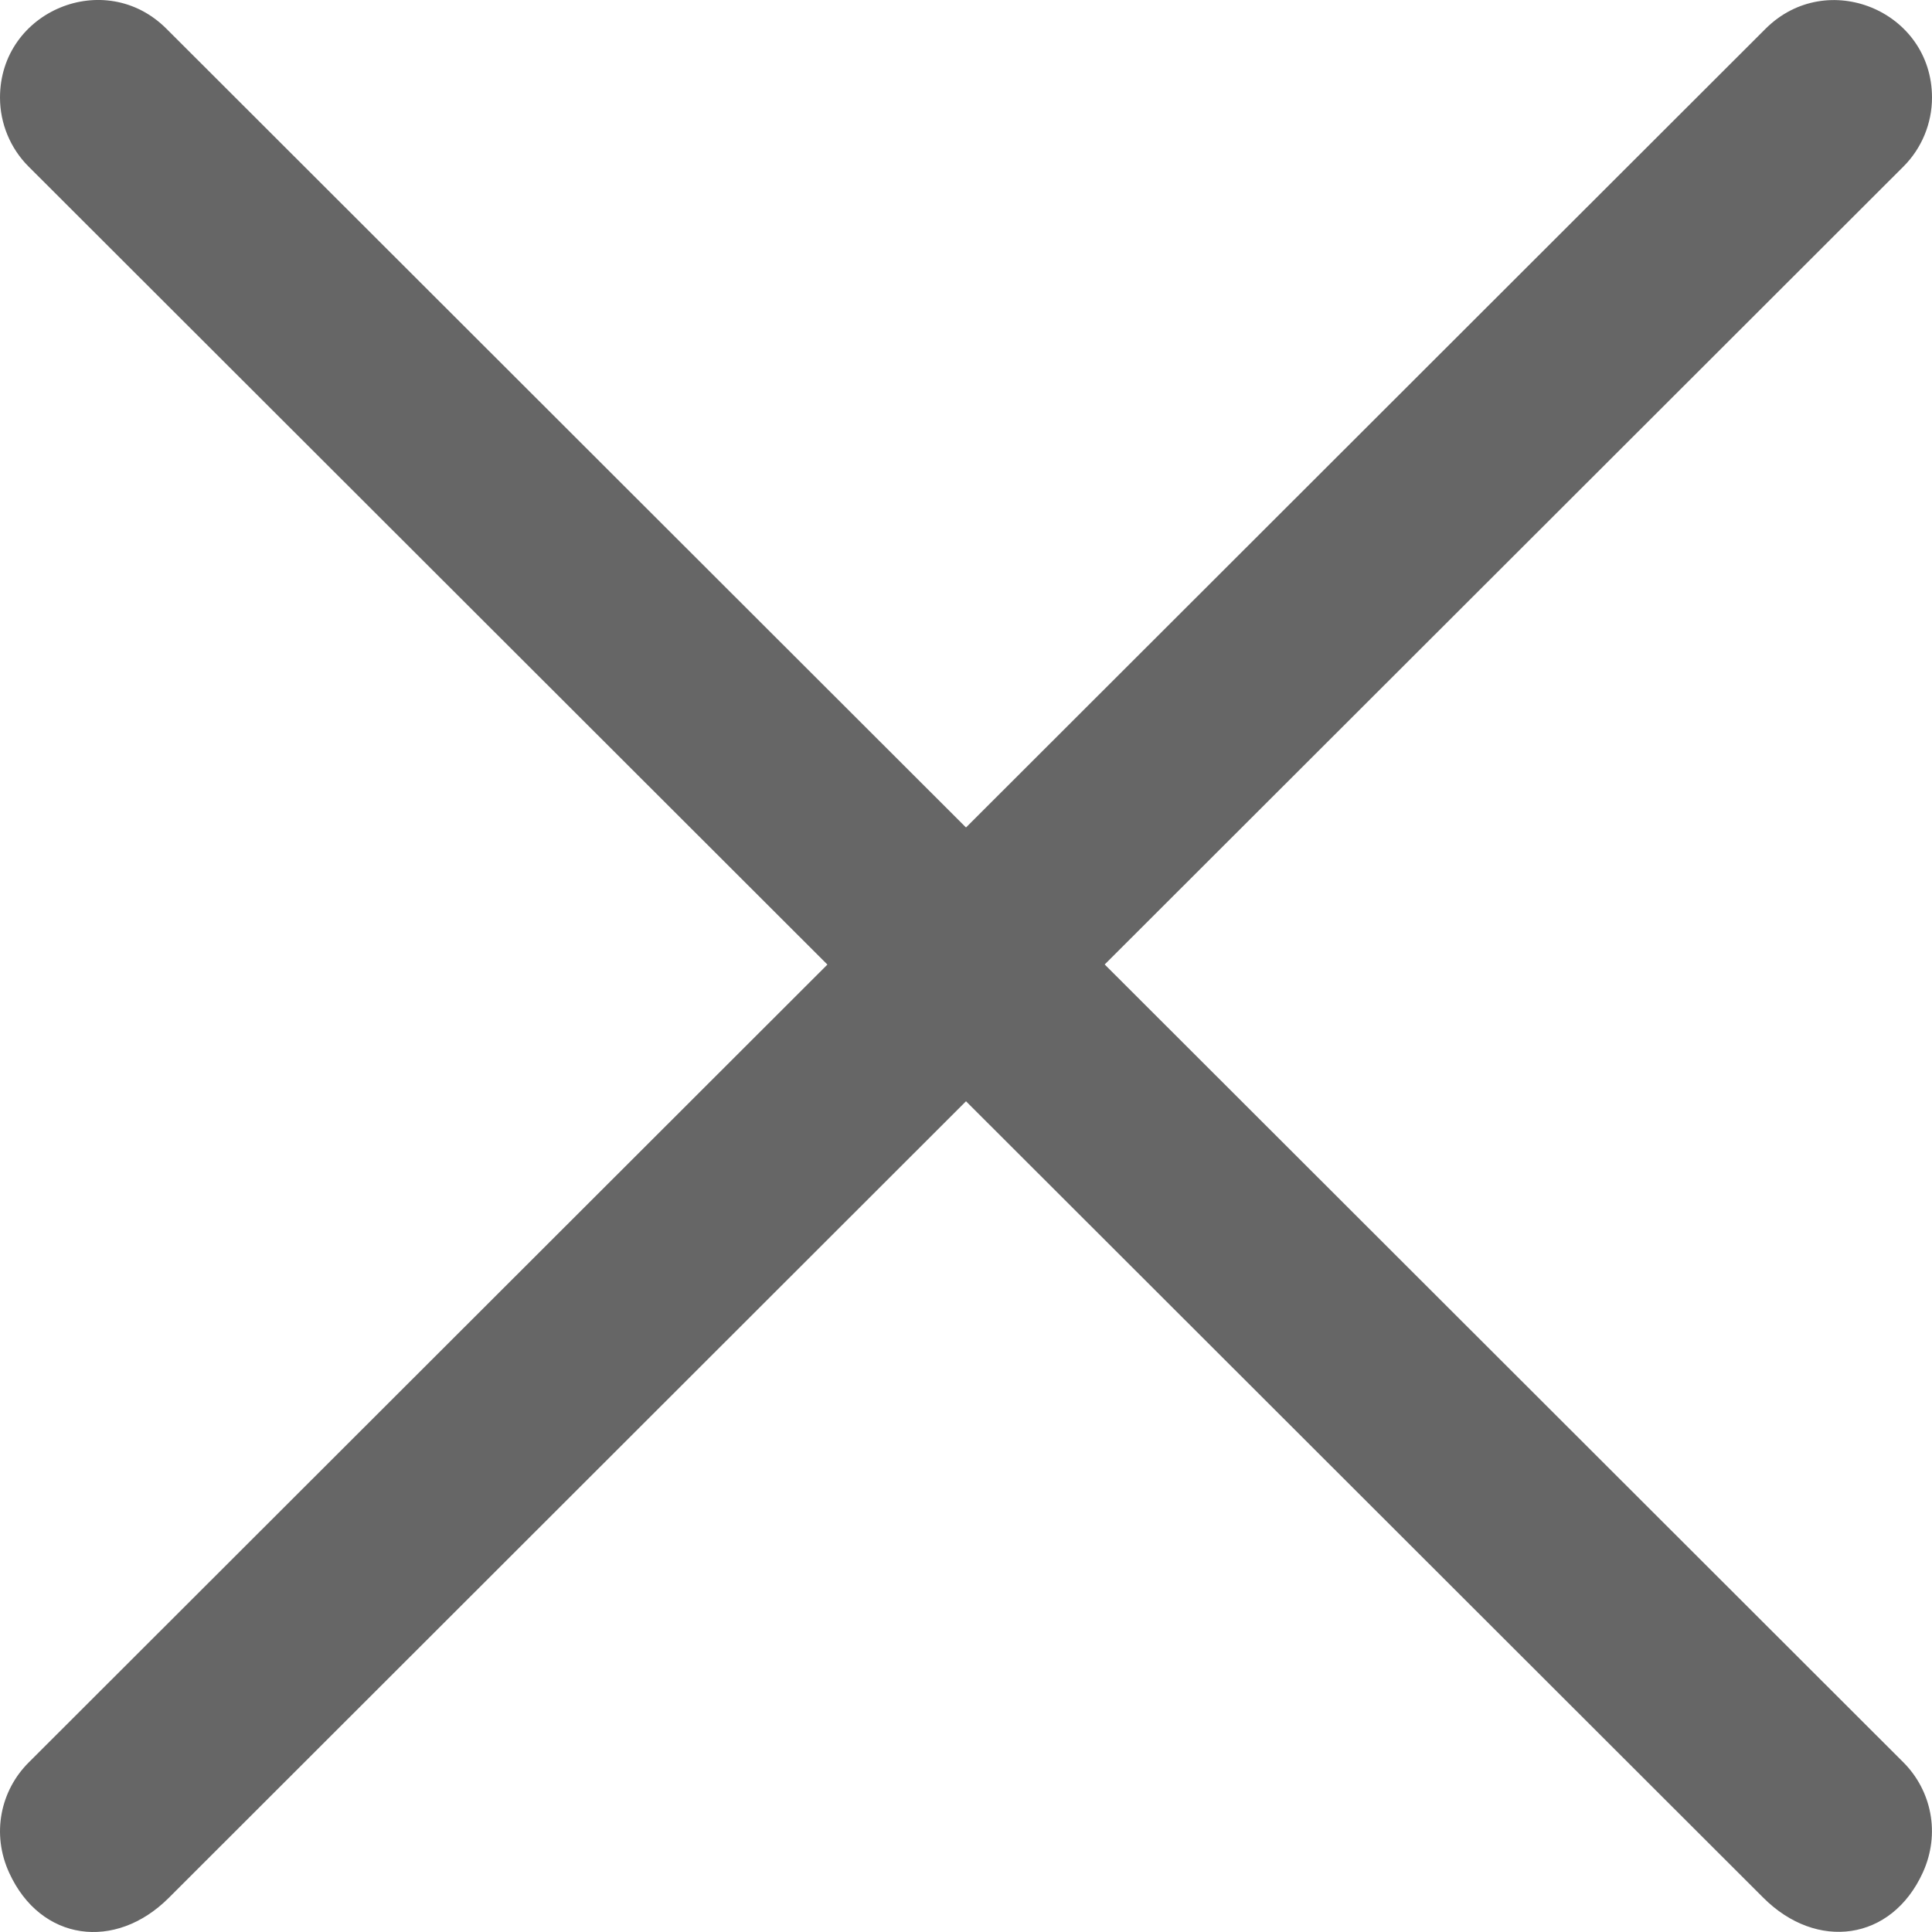 <svg width="19" height="19" viewBox="0 0 19 19" fill="none" xmlns="http://www.w3.org/2000/svg">
<g clip-path="url(#clip0_1021_1762)">
<path d="M10.865 9.484L18.72 1.637C18.899 1.458 19 1.213 19 0.96C19 0.107 17.967 -0.32 17.363 0.283L8.83 8.807C8.456 9.181 8.456 9.787 8.83 10.161L17.341 18.663C17.866 19.188 18.601 19.09 18.909 18.417C19.085 18.033 18.995 17.608 18.718 17.331L10.863 9.484H10.865Z" fill="#666666"/>
<path d="M8.135 9.484L0.28 1.637C0.101 1.458 0 1.213 0 0.96C0 0.107 1.033 -0.322 1.637 0.283L10.17 8.807C10.544 9.181 10.544 9.787 10.17 10.161L1.659 18.665C1.134 19.189 0.399 19.092 0.091 18.419C-0.086 18.035 0.005 17.609 0.282 17.333L8.137 9.486L8.135 9.484Z" fill="#666666"/>
</g>
<defs>
<clipPath id="clip0_1021_1762">
<rect width="19" height="19" fill="white"/>
</clipPath>
</defs>
</svg>
